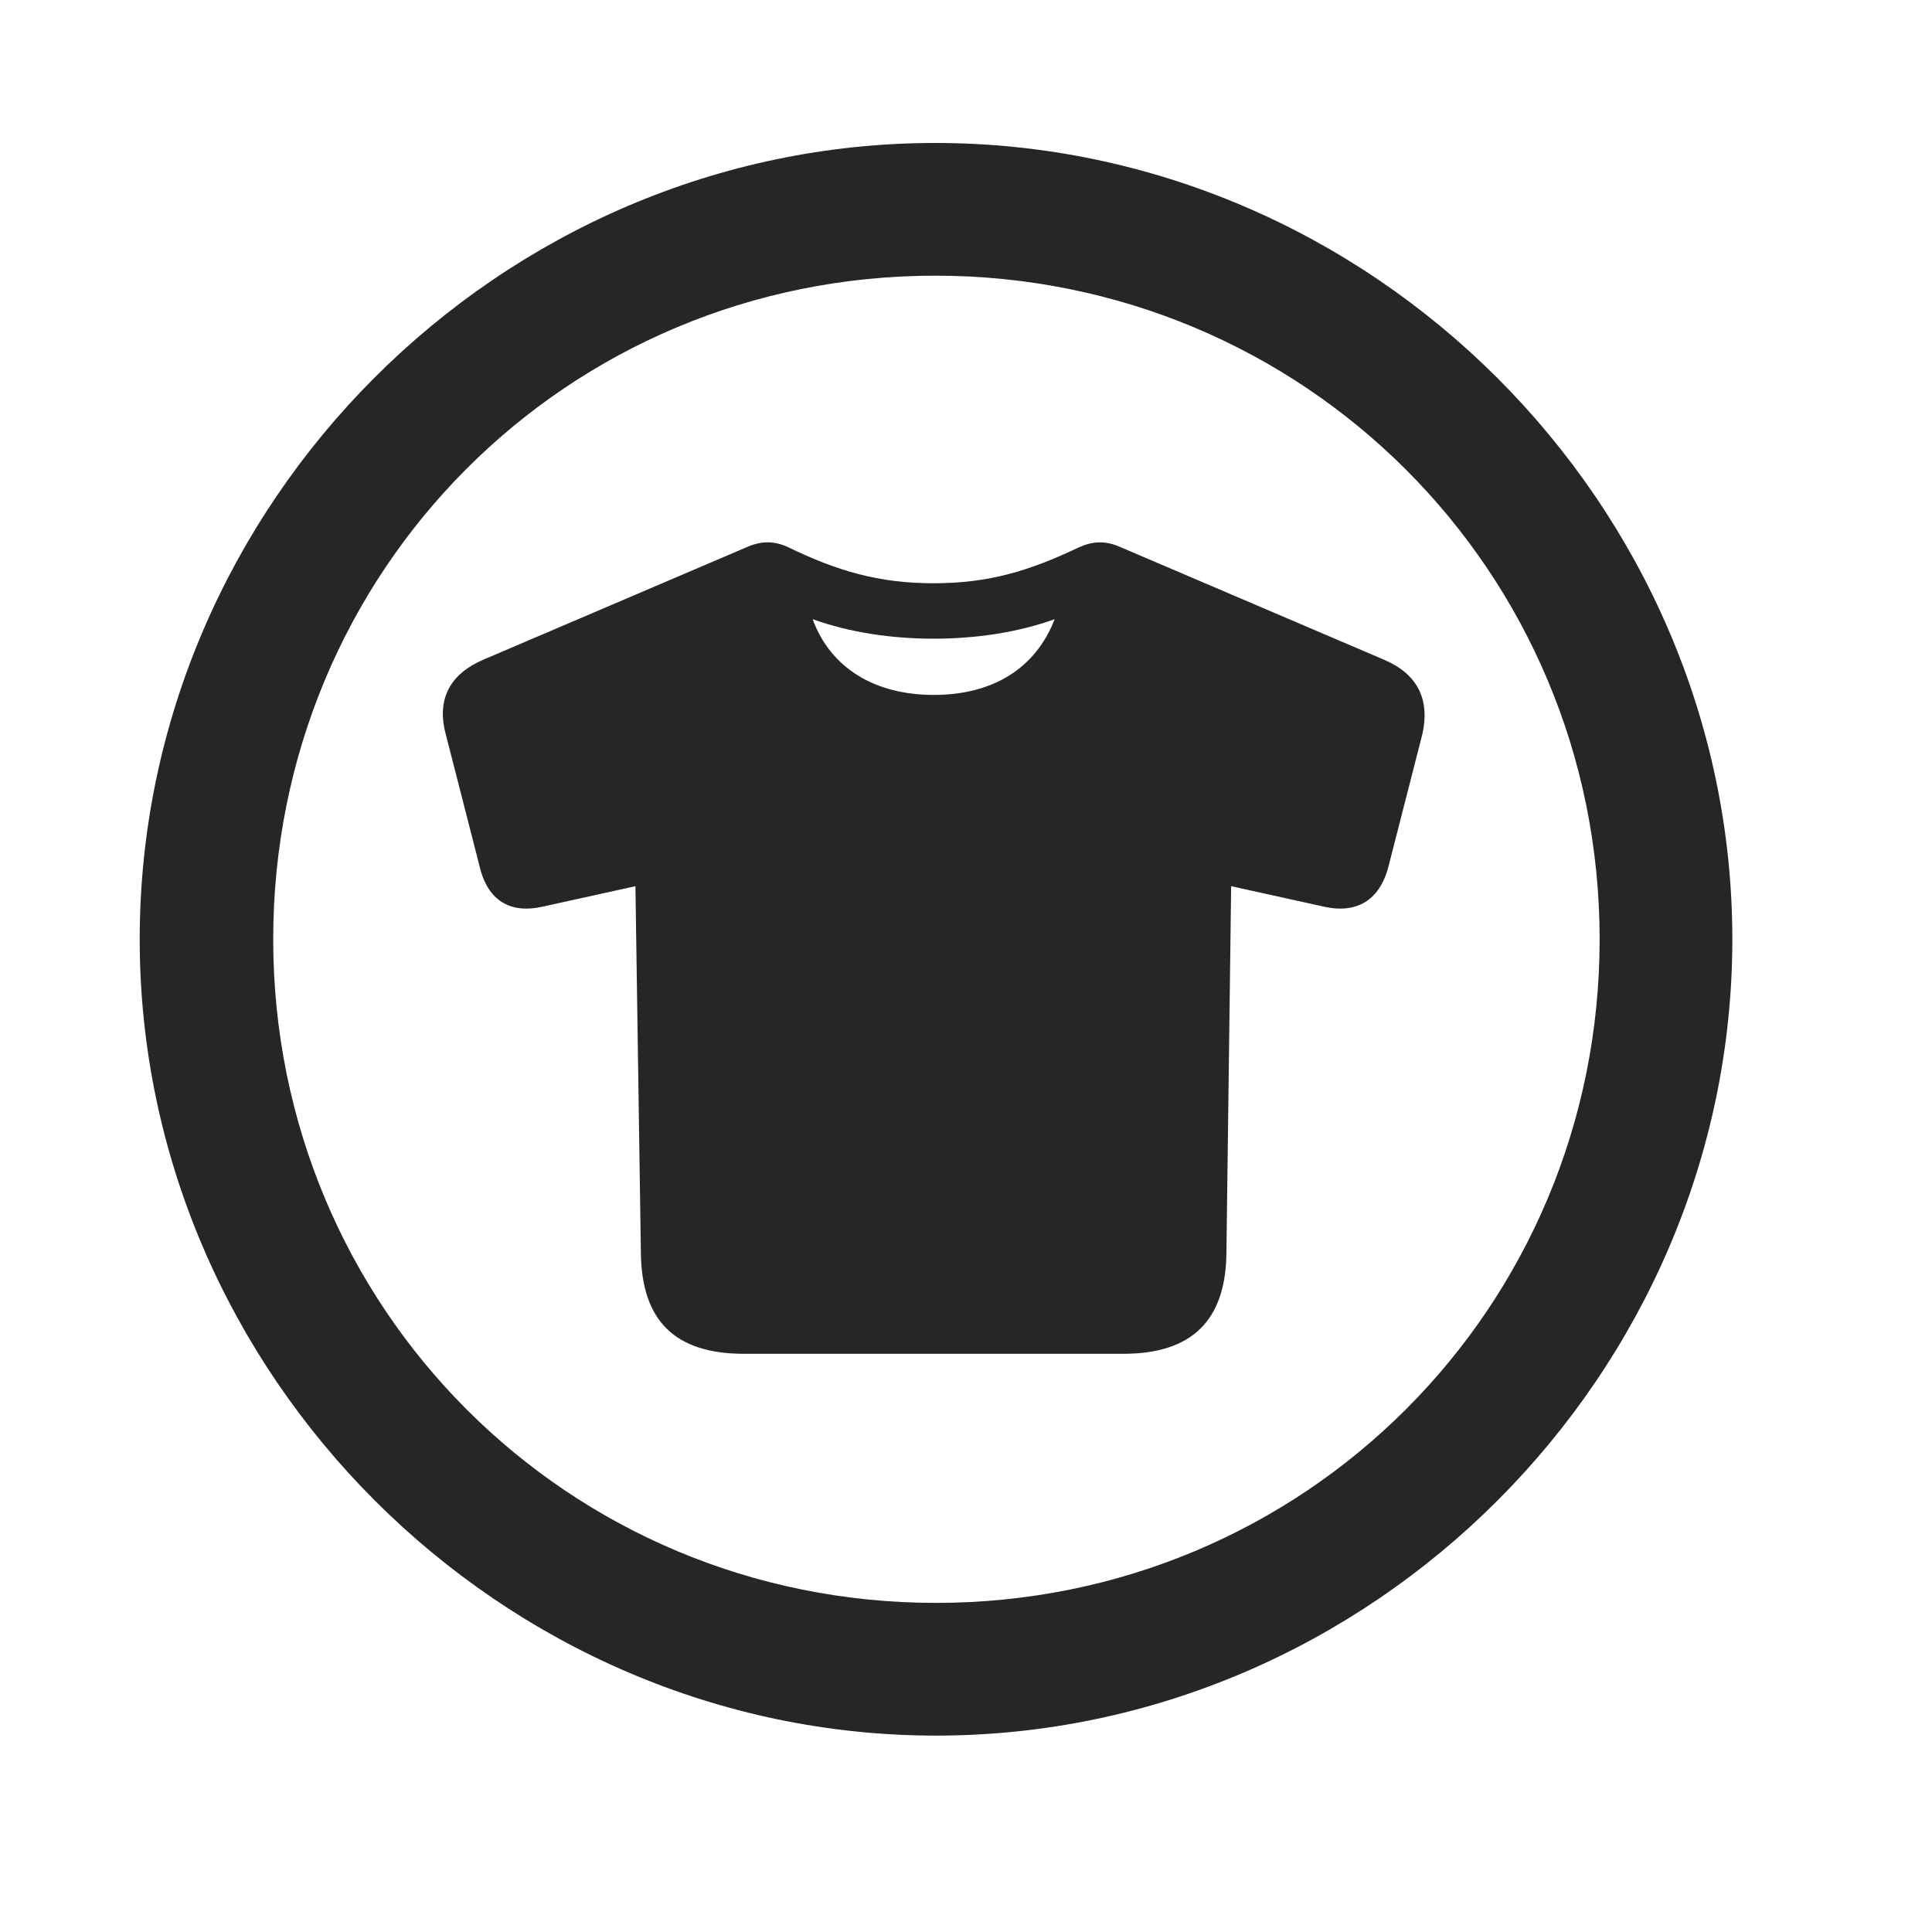<svg width="29" height="29" viewBox="0 0 29 29" fill="currentColor" xmlns="http://www.w3.org/2000/svg">
<g clip-path="url(#clip0_2207_36376)">
<path d="M14.05 26.052C20.589 26.052 26.003 20.626 26.003 14.099C26.003 7.56 20.577 2.146 14.038 2.146C7.511 2.146 2.097 7.56 2.097 14.099C2.097 20.626 7.522 26.052 14.05 26.052ZM14.05 24.06C8.519 24.06 4.101 19.63 4.101 14.099C4.101 8.567 8.507 4.138 14.038 4.138C19.569 4.138 24.011 8.567 24.011 14.099C24.011 19.63 19.581 24.06 14.05 24.06Z" fill="currentColor" fill-opacity="0.85"/>
<path d="M11.167 20.321H16.862C17.882 20.321 18.398 19.829 18.409 18.81L18.48 13.302L19.862 13.607C20.366 13.724 20.718 13.513 20.847 12.985L21.351 11.017C21.468 10.489 21.269 10.114 20.776 9.903L16.827 8.216C16.593 8.11 16.405 8.122 16.194 8.216C15.456 8.567 14.847 8.755 14.015 8.755C13.183 8.755 12.562 8.567 11.835 8.216C11.636 8.122 11.437 8.11 11.202 8.216L7.253 9.903C6.761 10.114 6.55 10.489 6.69 11.017L7.194 12.985C7.312 13.513 7.651 13.724 8.155 13.607L9.538 13.302L9.62 18.81C9.632 19.829 10.136 20.321 11.167 20.321ZM14.015 10.431C13.136 10.431 12.468 10.032 12.198 9.294C12.749 9.493 13.382 9.587 14.015 9.587C14.648 9.587 15.28 9.493 15.831 9.294C15.55 10.021 14.917 10.431 14.015 10.431Z" fill="currentColor" fill-opacity="0.85"/>
</g>
<defs>
<clipPath id="clip0_2207_36376">
<rect width="23.906" height="23.918" fill="currentColor" transform="translate(2.097 2.146)"/>
</clipPath>
</defs>
</svg>

